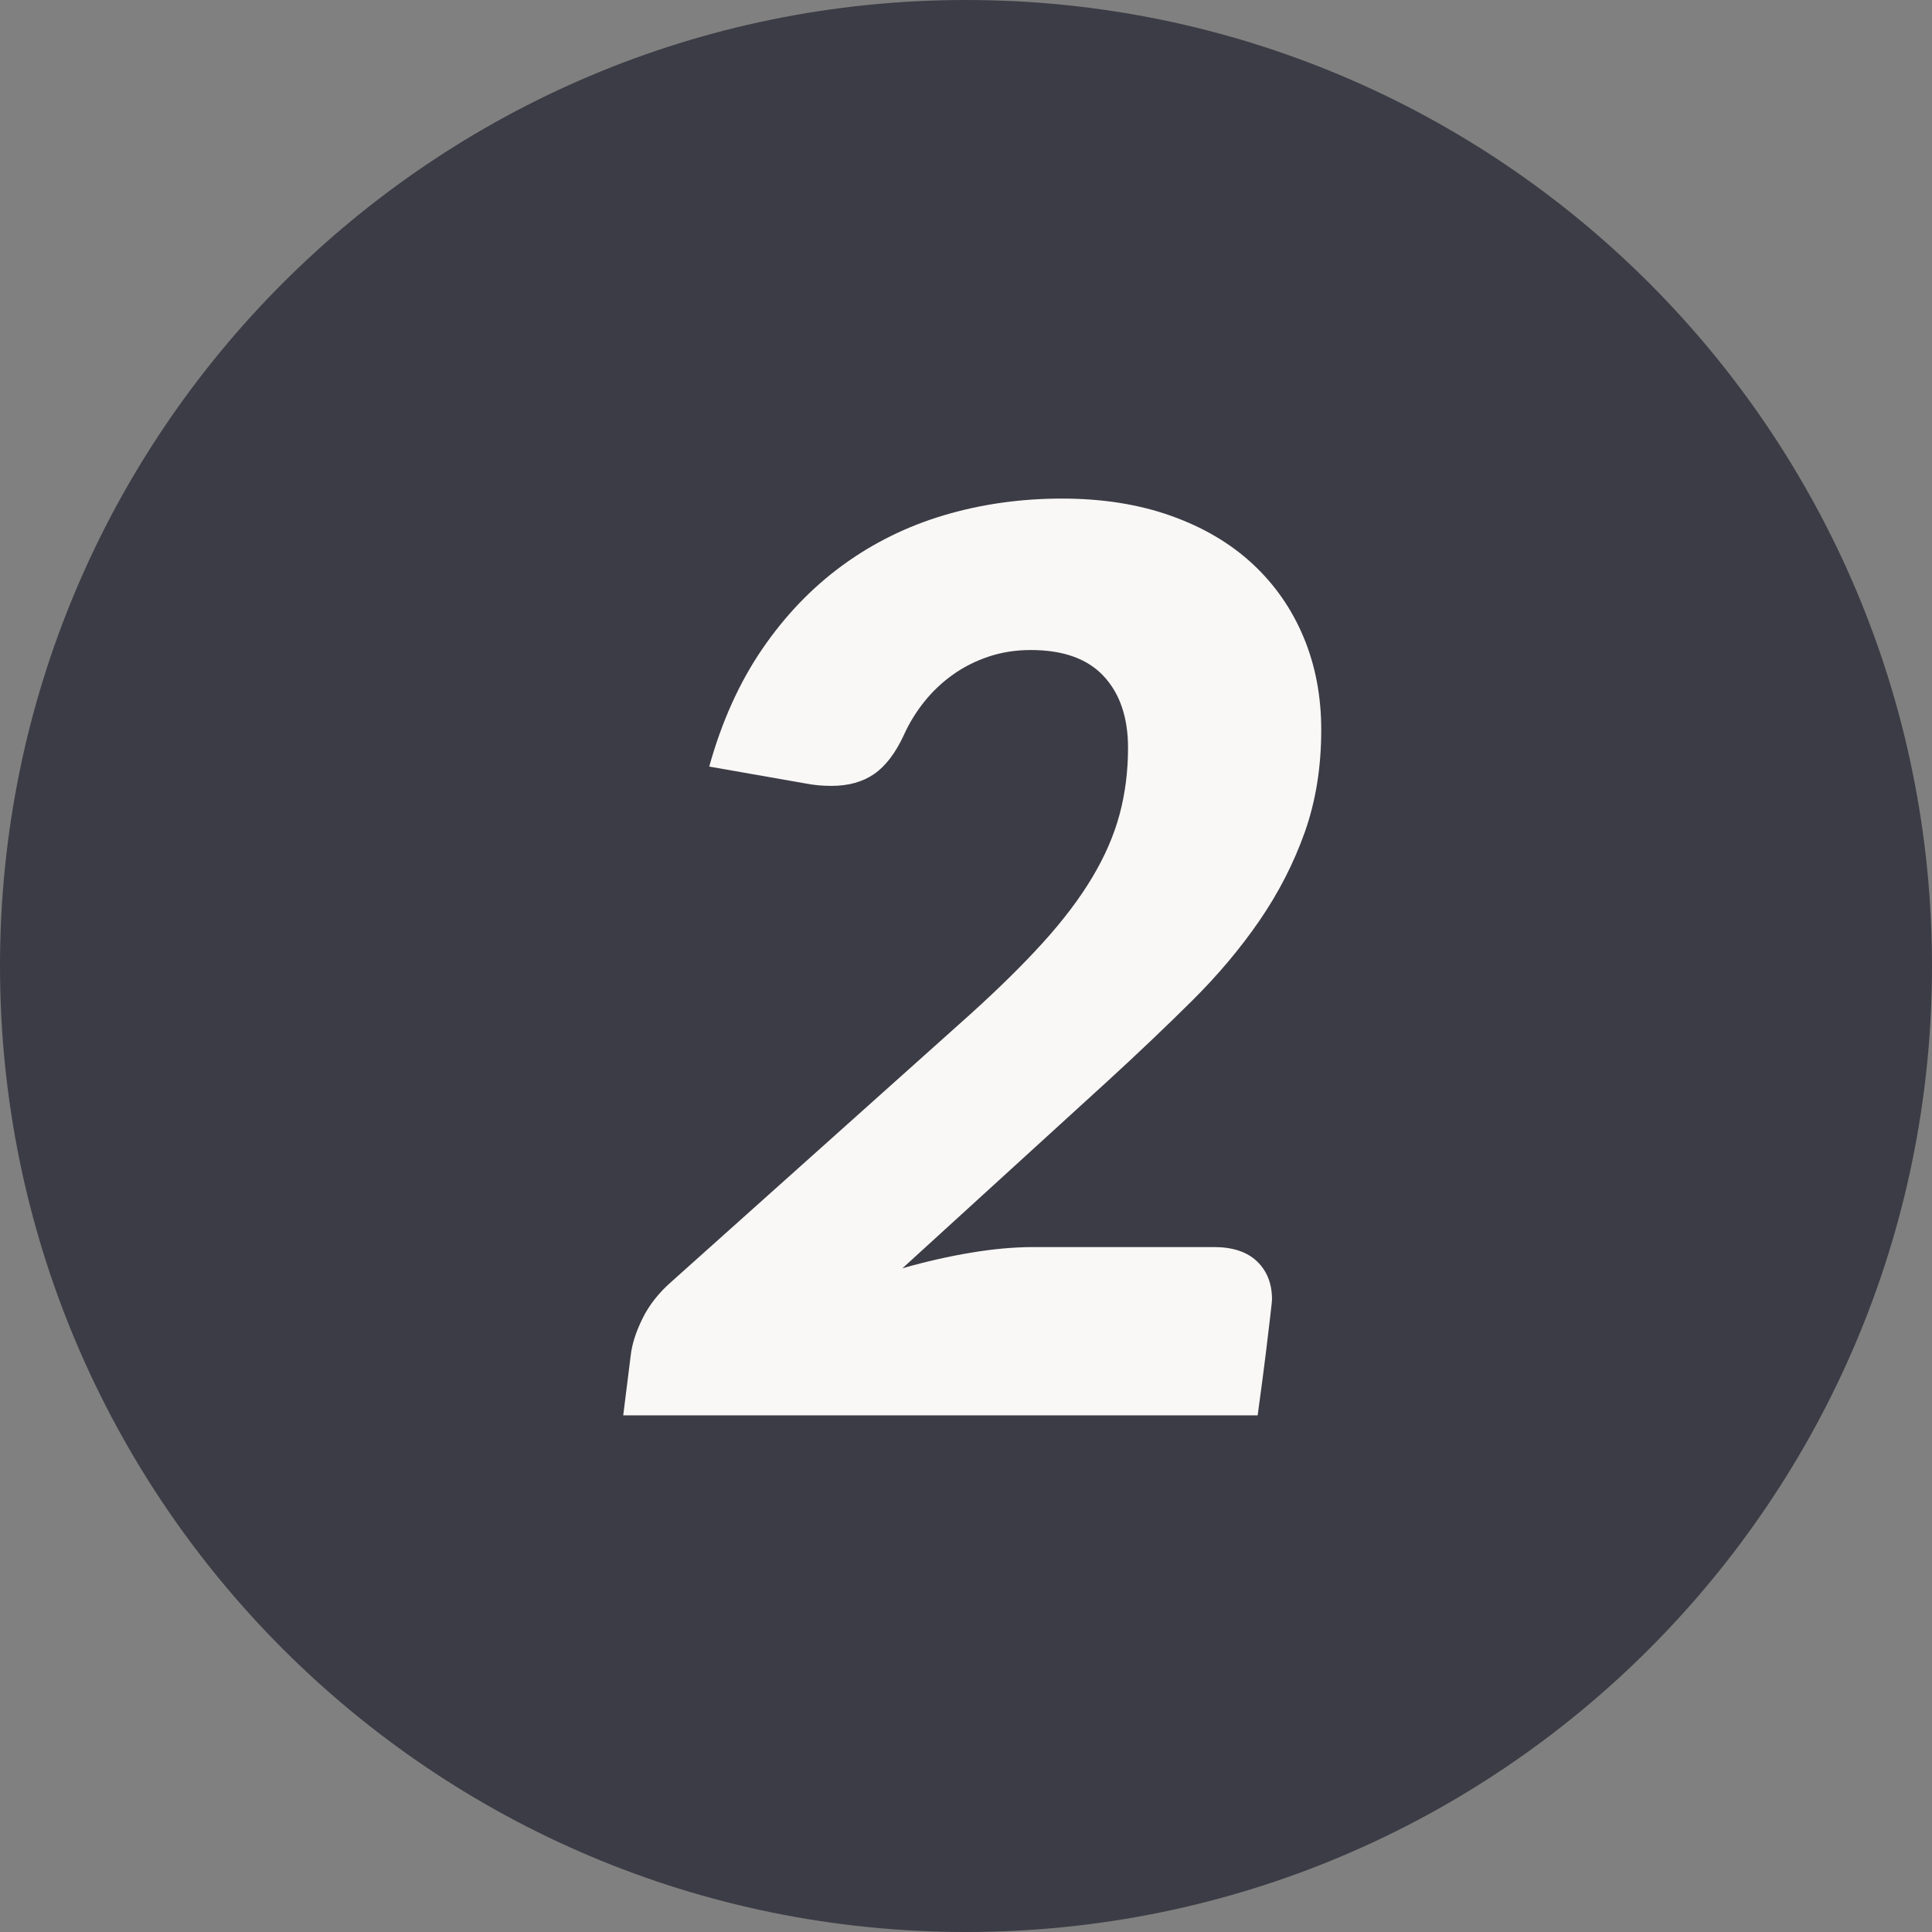 <?xml version="1.0" encoding="UTF-8" standalone="no"?>
<svg width="93px" height="93px" viewBox="0 0 93 93" version="1.1" xmlns="http://www.w3.org/2000/svg" xmlns:xlink="http://www.w3.org/1999/xlink" xmlns:sketch="http://www.bohemiancoding.com/sketch/ns">
    <rect x="0" y="0" width="93" height="93" fill="#808080" stroke="none"/>
    <!-- Generator: Sketch 3.0.1 (7597) - http://www.bohemiancoding.com/sketch -->
    <title>2</title>
    <description>Created with Sketch.</description>
    <defs></defs>
    <g id="Page-1" stroke="none" stroke-width="1" fill="none" fill-rule="evenodd" sketch:type="MSPage">
        <g id="2" sketch:type="MSLayerGroup">
            <g id="Page-1" sketch:type="MSShapeGroup">
                <g id="Oval-7-+-2">
                    <path d="M46.5,93 C72.181,93 93,72.181 93,46.5 C93,20.819 72.181,0 46.5,0 C20.819,0 0,20.819 0,46.5 C0,72.181 20.819,93 46.5,93 Z" id="Oval-7" fill="#3C3C46"></path>
                    <path d="M56.355,24.825 C57.905,25.375 59.215,26.145 60.285,27.135 C61.355,28.125 62.175,29.3 62.745,30.66 C63.315,32.02 63.6,33.51 63.6,35.13 C63.6,36.93 63.335,38.575 62.805,40.065 C62.275,41.555 61.55,42.97 60.63,44.31 C59.71,45.65 58.625,46.94 57.375,48.18 C56.125,49.42 54.78,50.7 53.34,52.02 L43.44,61.05 C44.56,60.73 45.66,60.48 46.74,60.3 C47.82,60.12 48.82,60.03 49.74,60.03 L58.44,60.03 C59.34,60.03 60.03,60.26 60.51,60.72 C60.99,61.18 61.23,61.79 61.23,62.55 C61.23,62.59 61.225,62.655 61.215,62.745 C61.205,62.835 61.18,63.055 61.14,63.405 C61.1,63.755 61.035,64.3 60.945,65.04 C60.855,65.78 60.72,66.81 60.54,68.13 L30,68.13 L30.36,65.25 C30.42,64.71 30.61,64.115 30.93,63.465 C31.25,62.815 31.72,62.22 32.34,61.68 L46.62,48.9 C48.02,47.64 49.21,46.47 50.19,45.39 C51.17,44.31 51.965,43.26 52.575,42.24 C53.185,41.22 53.625,40.205 53.895,39.195 C54.165,38.185 54.3,37.12 54.3,36 C54.3,34.54 53.91,33.39 53.13,32.55 C52.35,31.71 51.18,31.29 49.62,31.29 C48.9,31.29 48.225,31.395 47.595,31.605 C46.965,31.815 46.39,32.105 45.87,32.475 C45.35,32.845 44.89,33.28 44.49,33.78 C44.09,34.28 43.76,34.82 43.5,35.4 C43.1,36.26 42.625,36.88 42.075,37.26 C41.525,37.64 40.84,37.83 40.02,37.83 C39.58,37.83 39.16,37.79 38.76,37.71 L34.14,36.9 C34.74,34.74 35.59,32.855 36.69,31.245 C37.79,29.635 39.08,28.29 40.56,27.21 C42.04,26.13 43.675,25.325 45.465,24.795 C47.255,24.265 49.14,24 51.12,24 C53.06,24 54.805,24.275 56.355,24.825 Z" id="2" fill="#FAF8F6"></path>
                </g>
            </g>
        </g>
    </g>
</svg>